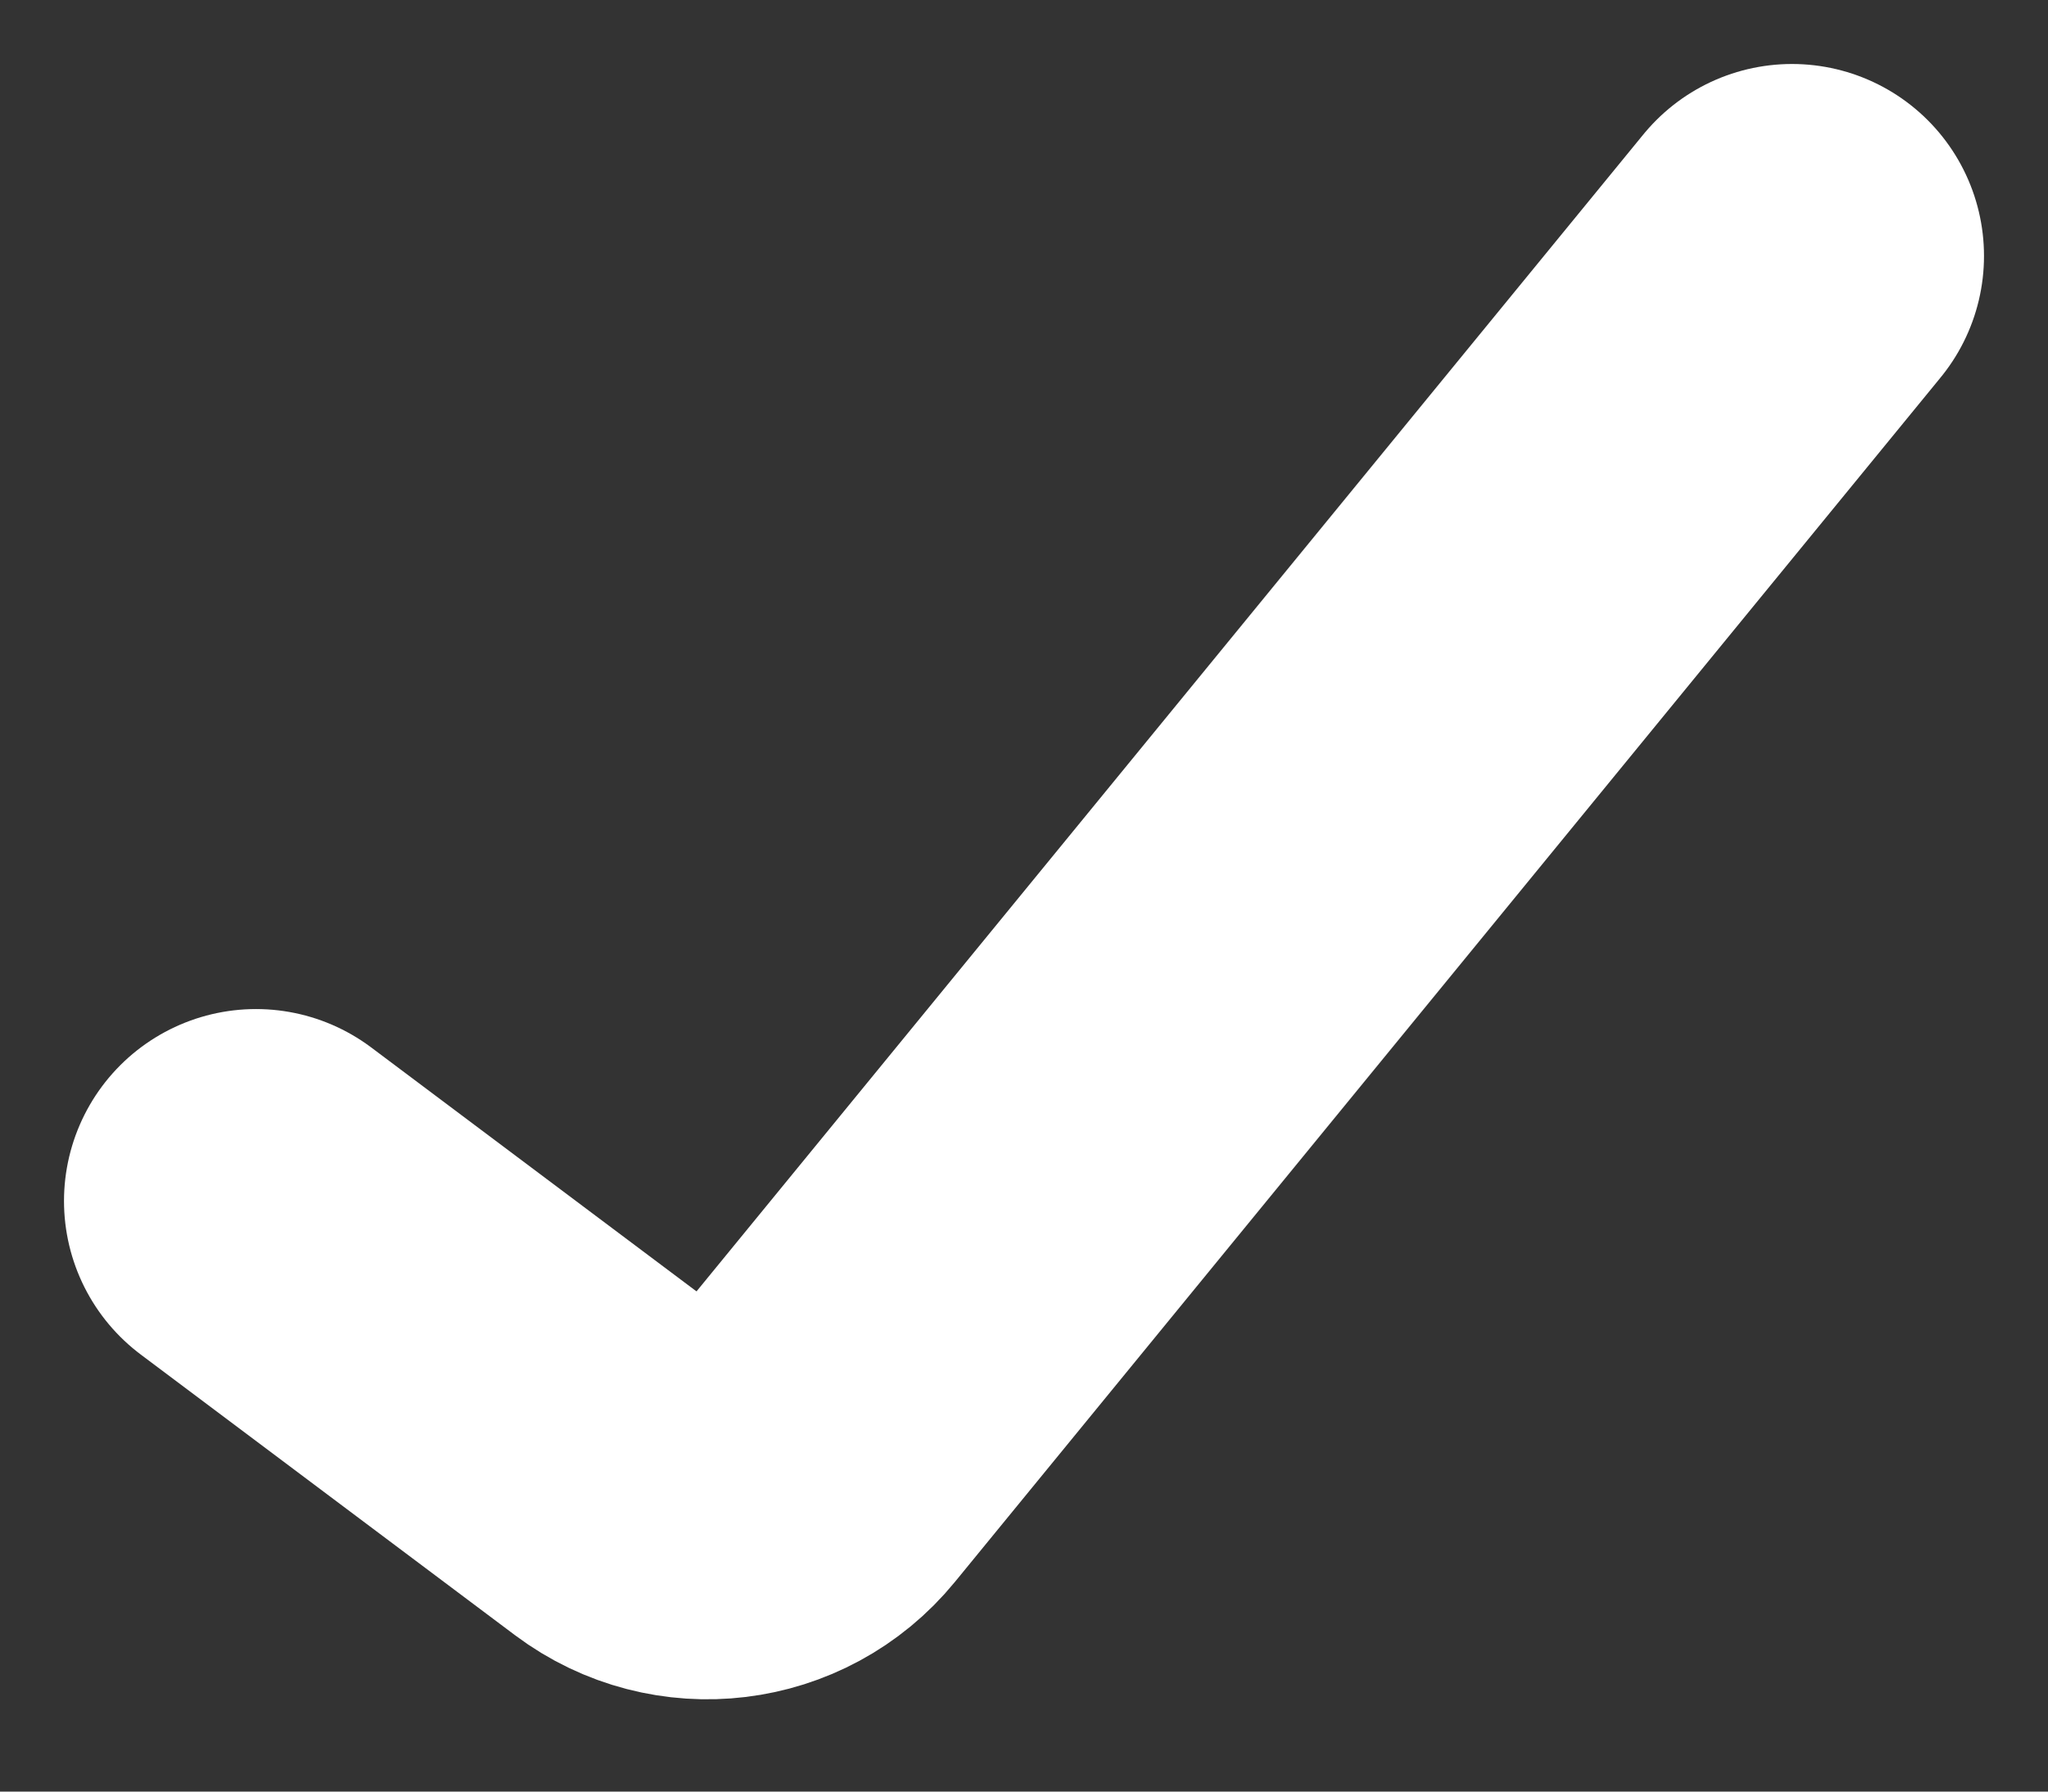 <svg width="16" height="14" viewBox="0 0 16 14" fill="none" xmlns="http://www.w3.org/2000/svg">
<rect x="0" y="0" width="16" height="14" fill="#333333" stroke="none"/>
<path d="M2 9.385L4.925 11.579C5.354 11.9 5.96 11.827 6.299 11.412L14 2" stroke="white" stroke-width="3" stroke-linecap="round"/>
</svg>

